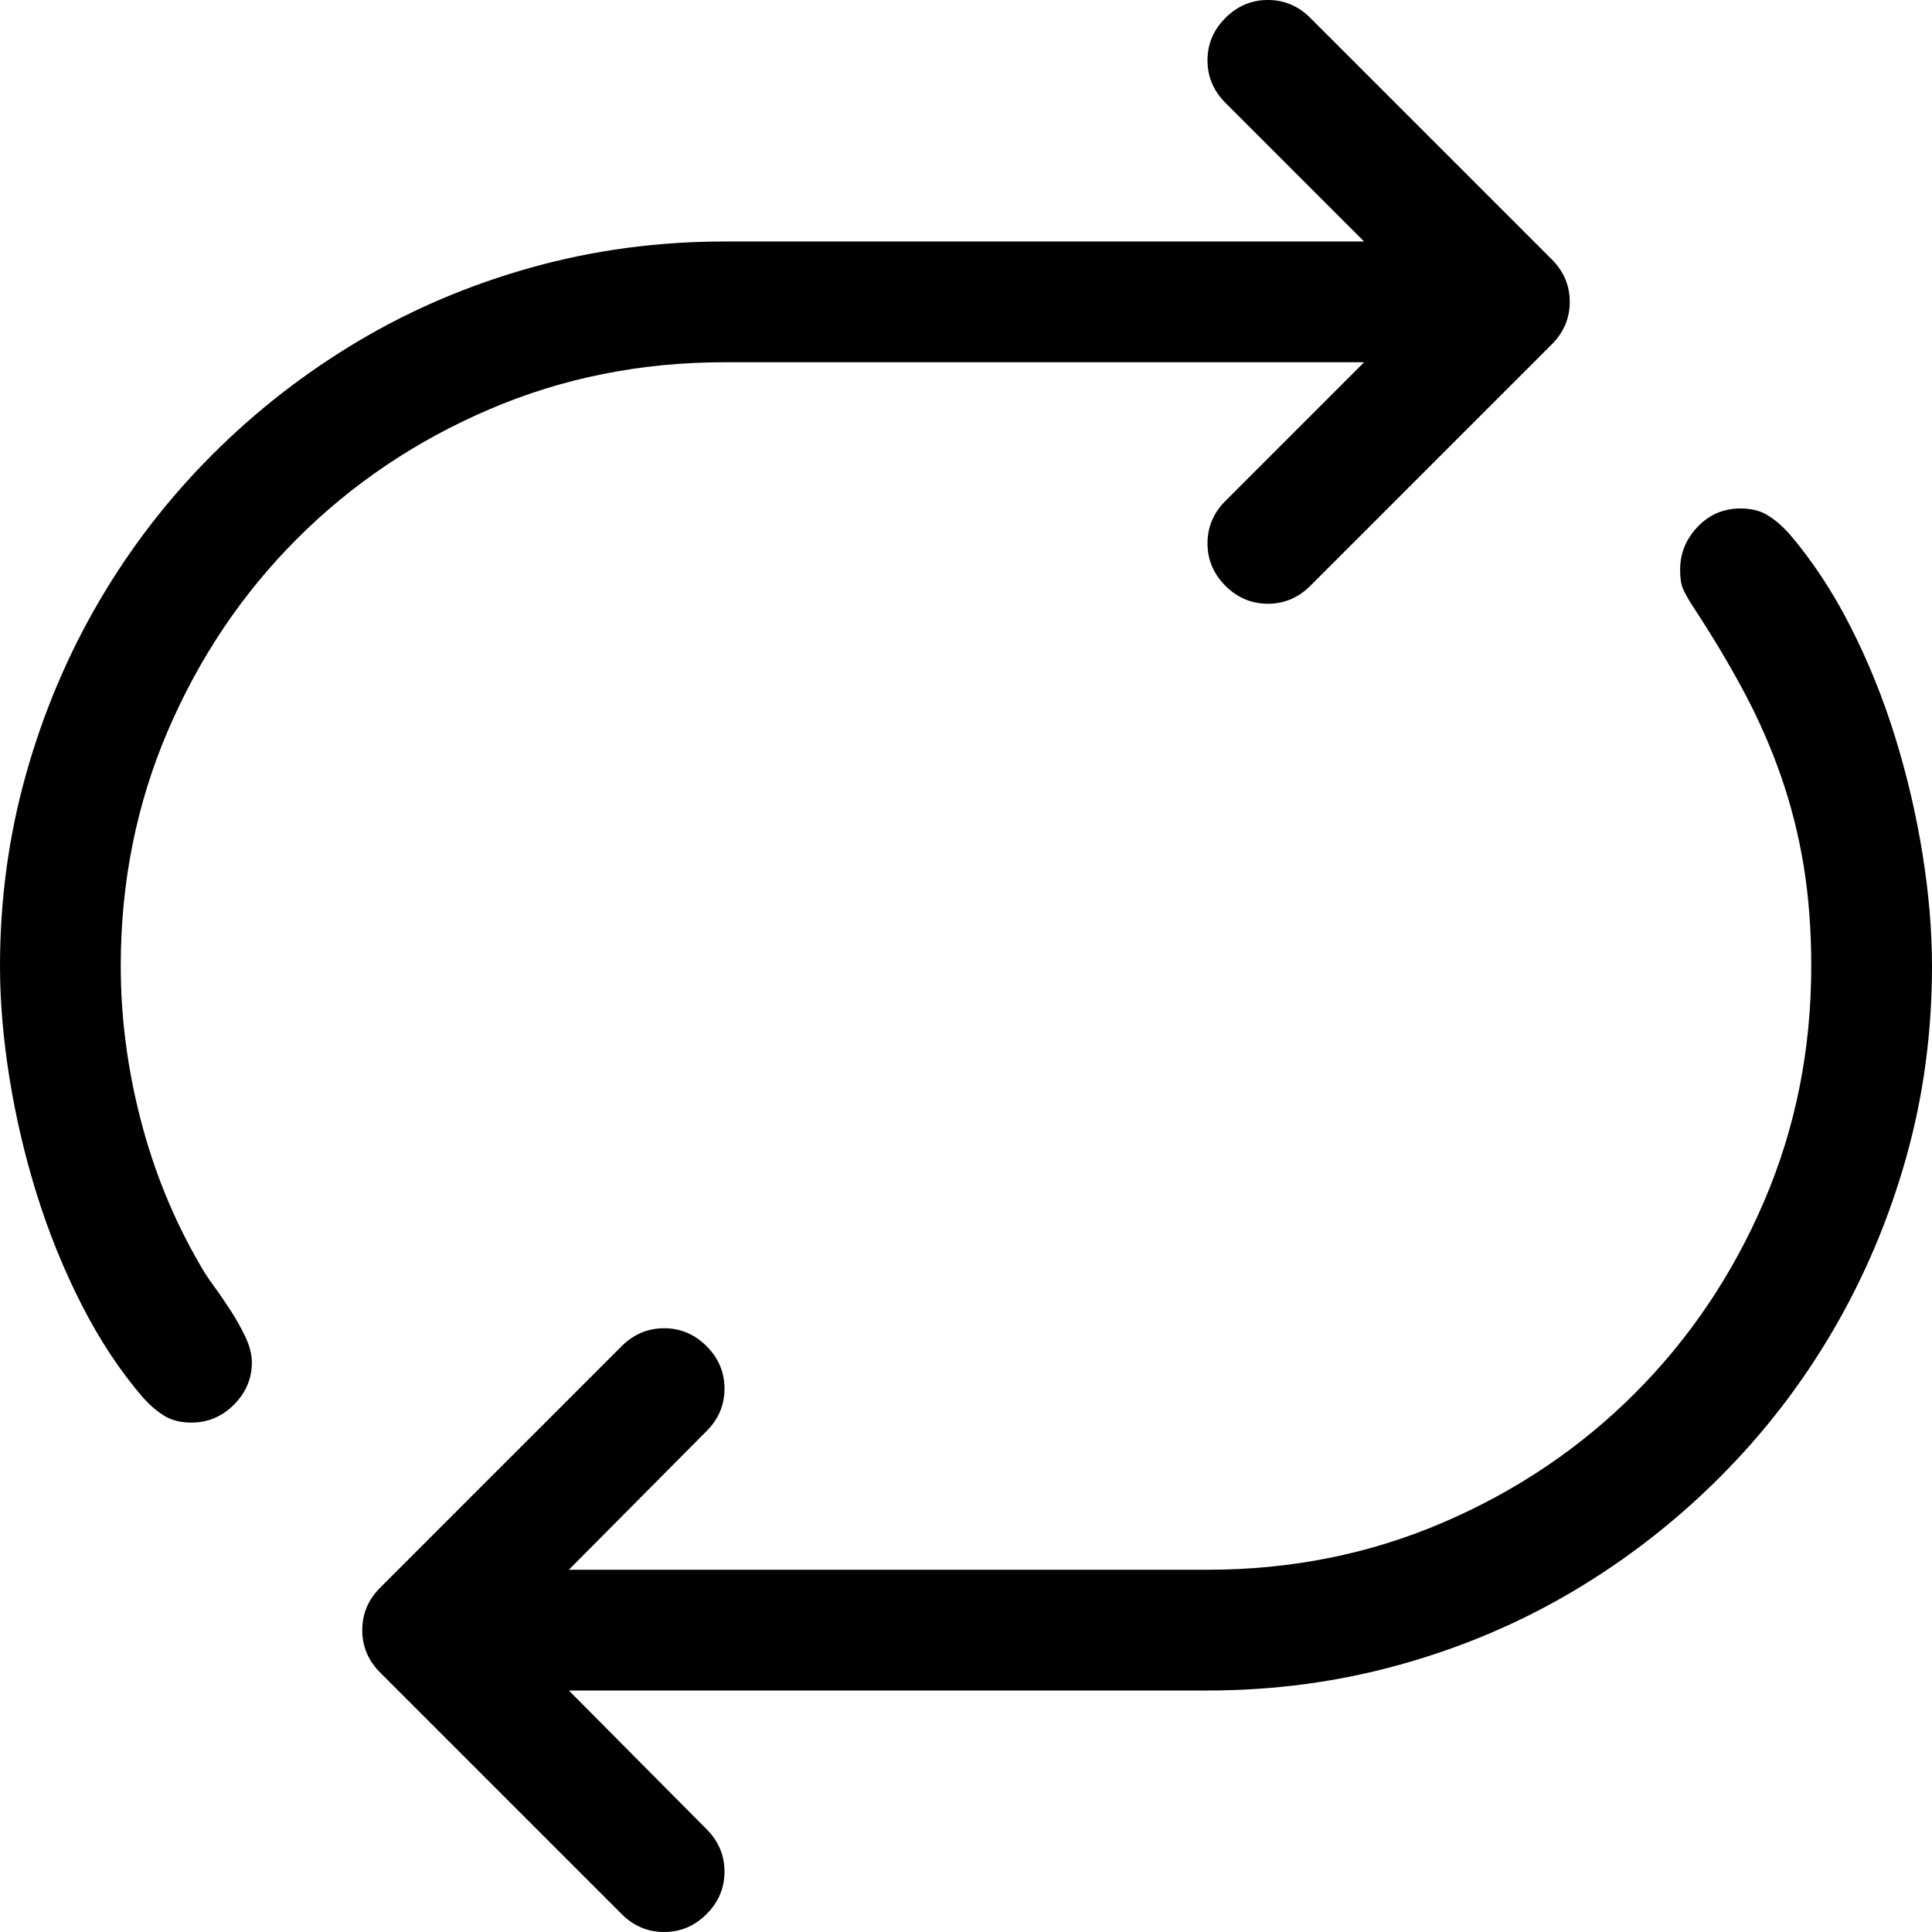 <?xml version="1.0" encoding="utf-8"?><!DOCTYPE svg PUBLIC "-//W3C//DTD SVG 1.1//EN" "http://www.w3.org/Graphics/SVG/1.1/DTD/svg11.dtd"><svg id="" width="128" height="128" style="width:128px;height:128px;" version="1.1" xmlns="http://www.w3.org/2000/svg" viewBox="0 0 2048 2048" enable-background="new 0 0 2048 2048" xml:space="preserve"><path fill="#000000" d="M768 384 q-133 0 -249.5 50 q-116.5 50 -203.5 137 q-87 87 -137 203.5 q-50 116.5 -50 249.5 q0 81 21 162.5 q21 81.5 62 152.5 q6 11 15.5 24 q9.5 13 18.5 27 q9 14 15.5 28 q6.5 14 6.5 26 q0 26 -19 45 q-19 19 -45 19 q-17 0 -28.5 -7 q-11.5 -7 -22.5 -19 q-37 -43 -65.5 -99 q-28.5 -56 -47.5 -117 q-19 -61 -29 -123.5 q-10 -62.5 -10 -118.5 q0 -105 27.5 -203 q27.5 -98 77.5 -183.5 q50 -85.5 120 -155.5 q70 -70 155 -120.5 q85 -50.5 183.5 -78 q98.5 -27.5 204.5 -27.5 l678 0 l-147 -147 q-19 -19 -19 -45 q0 -26 19 -45 q19 -19 45 -19 q26 0 45 19 l256 256 q19 19 19 45 q0 26 -19 45 l-256 256 q-19 19 -45 19 q-26 0 -45 -19 q-19 -19 -19 -45 q0 -26 19 -45 l147 -147 l-678 0 ZM2048 1024 q0 106 -27.5 203.5 q-27.5 97.5 -77.5 183 q-50 85.5 -120 155.5 q-70 70 -155 120.5 q-85 50.5 -183.5 78 q-98.5 27.5 -204.5 27.5 l-677 0 l146 147 q19 19 19 45 q0 26 -19 45 q-19 19 -45 19 q-26 0 -45 -19 l-256 -256 q-19 -19 -19 -45 q0 -26 19 -45 l256 -256 q19 -19 45 -19 q26 0 45 19 q19 19 19 45 q0 26 -19 45 l-146 147 l677 0 q133 0 249.5 -50 q116.5 -50 203.5 -137 q87 -87 137 -203.5 q50 -116.5 50 -249.5 q0 -57 -8 -106 q-8 -49 -24 -95 q-16 -46 -39.5 -90 q-23.5 -44 -54.5 -91 q-7 -11 -10 -18 q-3 -7 -3 -20 q0 -26 18.5 -45.5 q18.5 -19.5 45.5 -19.5 q17 0 28.5 7 q11.5 7 22.5 19 q37 43 65.5 99 q28.5 56 47.5 117.5 q19 61.5 29 124 q10 62.5 10 118.5 Z"/></svg>